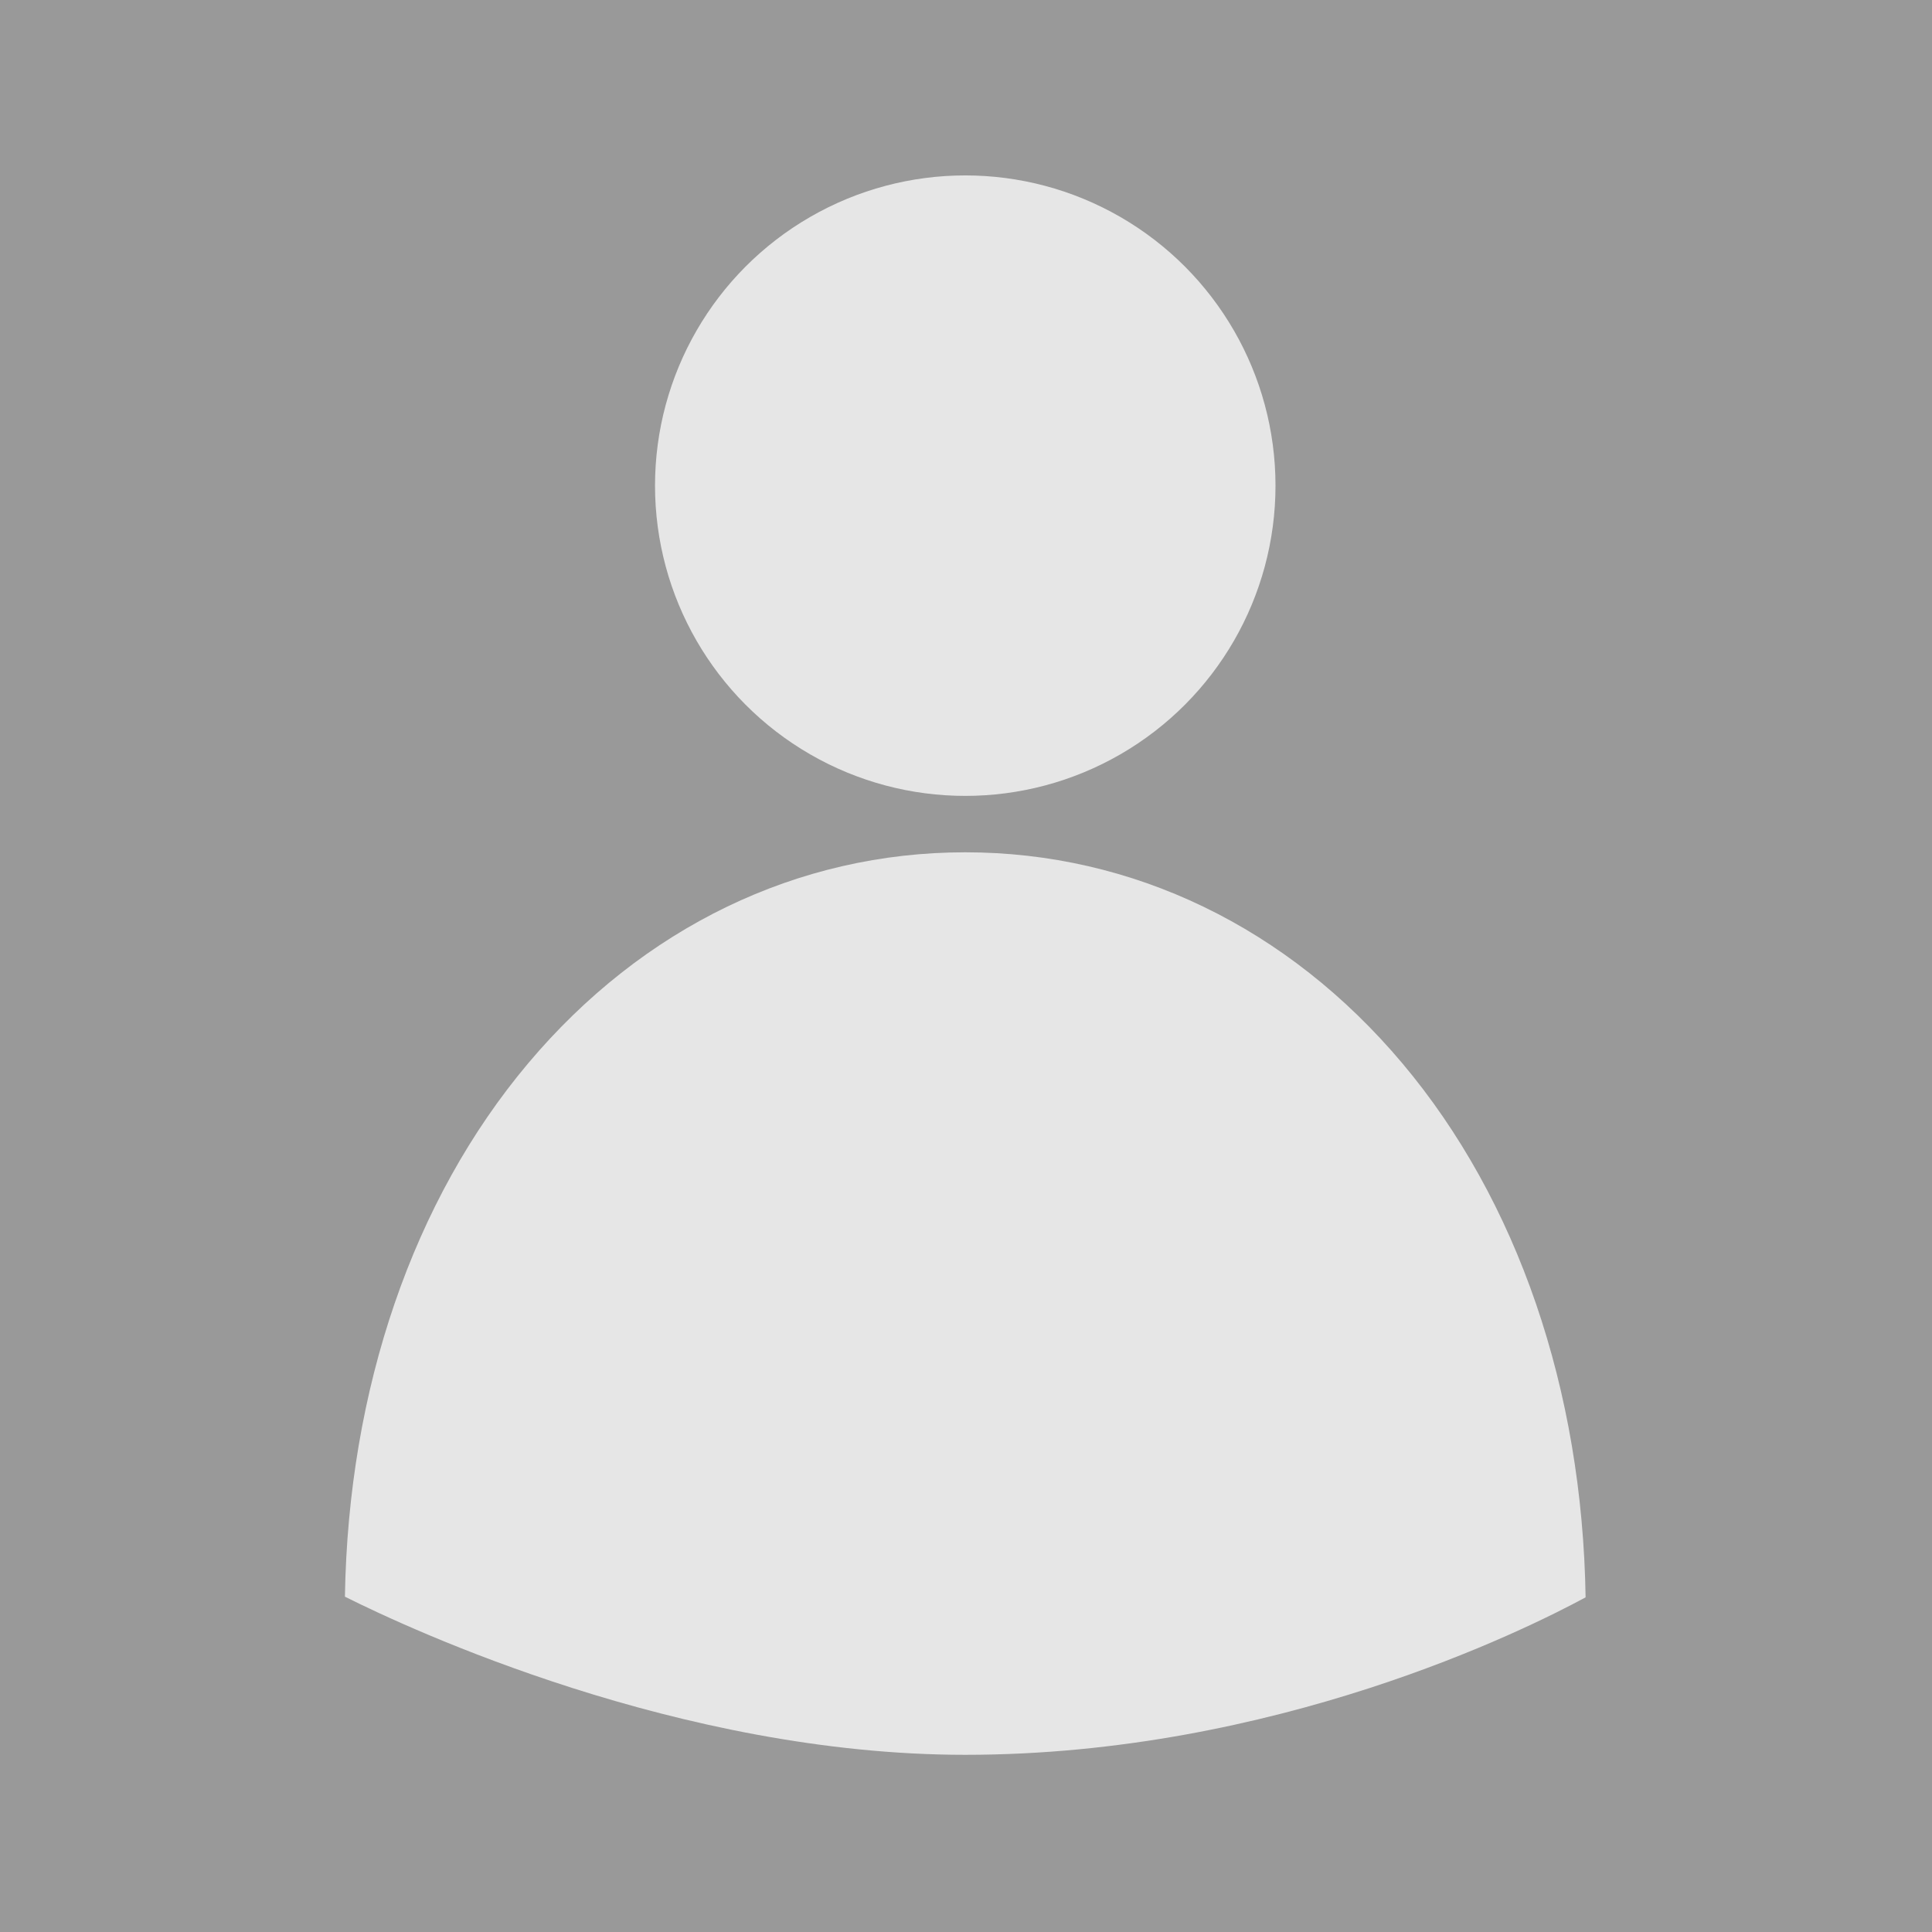 <?xml version="1.0" encoding="UTF-8" standalone="no"?>
<!-- Created with Inkscape (http://www.inkscape.org/) -->

<svg
   xmlns:dc="http://purl.org/dc/elements/1.1/"
   xmlns:cc="http://creativecommons.org/ns#"
   xmlns:rdf="http://www.w3.org/1999/02/22-rdf-syntax-ns#"
   xmlns:svg="http://www.w3.org/2000/svg"
   xmlns="http://www.w3.org/2000/svg"
   xmlns:sodipodi="http://sodipodi.sourceforge.net/DTD/sodipodi-0.dtd"
   xmlns:inkscape="http://www.inkscape.org/namespaces/inkscape"
   width="164.405mm"
   height="164.405mm"
   viewBox="0 0 164.405 164.405"
   version="1.1"
   id="svg8"
   sodipodi:docname="person.svg"
   inkscape:version="0.92.5 (2060ec1f9f, 2020-04-08)">
  <defs
     id="defs2" />
  <sodipodi:namedview
     id="base"
     pagecolor="#ffffff"
     bordercolor="#666666"
     borderopacity="1.0"
     inkscape:pageopacity="0.0"
     inkscape:pageshadow="2"
     inkscape:zoom="0.49497475"
     inkscape:cx="413.70154"
     inkscape:cy="318.39196"
     inkscape:document-units="mm"
     inkscape:current-layer="layer1"
     showgrid="false"
     inkscape:window-width="1920"
     inkscape:window-height="1043"
     inkscape:window-x="0"
     inkscape:window-y="0"
     inkscape:window-maximized="1" />
  <g
     inkscape:label="Layer 1"
     inkscape:groupmode="layer"
     id="layer1"
     transform="translate(-25.793,-60.042)">
    <rect
       id="rect3715"
       width="164.405"
       height="164.405"
       x="25.793"
       y="60.042"
       style="fill:#999999;stroke-width:0.523" />
    <g
       id="g3731"
       transform="matrix(0.3,0,0,0.3,3.511,16.784)"
       style="fill:#e6e6e6">
      <path
         id="path3727"
         class=""
         style="fill:#e6e6e6"
         data-original="#000000"
         d="m 524.033,597.284 c -0.921,-58.994 -19.3,-112.636 -51.977,-151.474 -32.487,-38.601 -76.515,-59.859 -123.987,-59.859 -47.472,0 -91.5,21.258 -123.987,59.859 -32.646,38.797 -51.013,92.364 -51.973,151.285 18.46,9.247 94.85,44.856 175.96,44.856 87.708,0 158.845,-35.4 175.964,-44.667 z"
         inkscape:connector-curvature="0" />
      <circle
         id="circle3729"
         class=""
         style="fill:#e6e6e6"
         data-original="#000000"
         cy="281.951"
         cx="348.071"
         r="88" />
    </g>
  </g>
</svg>
